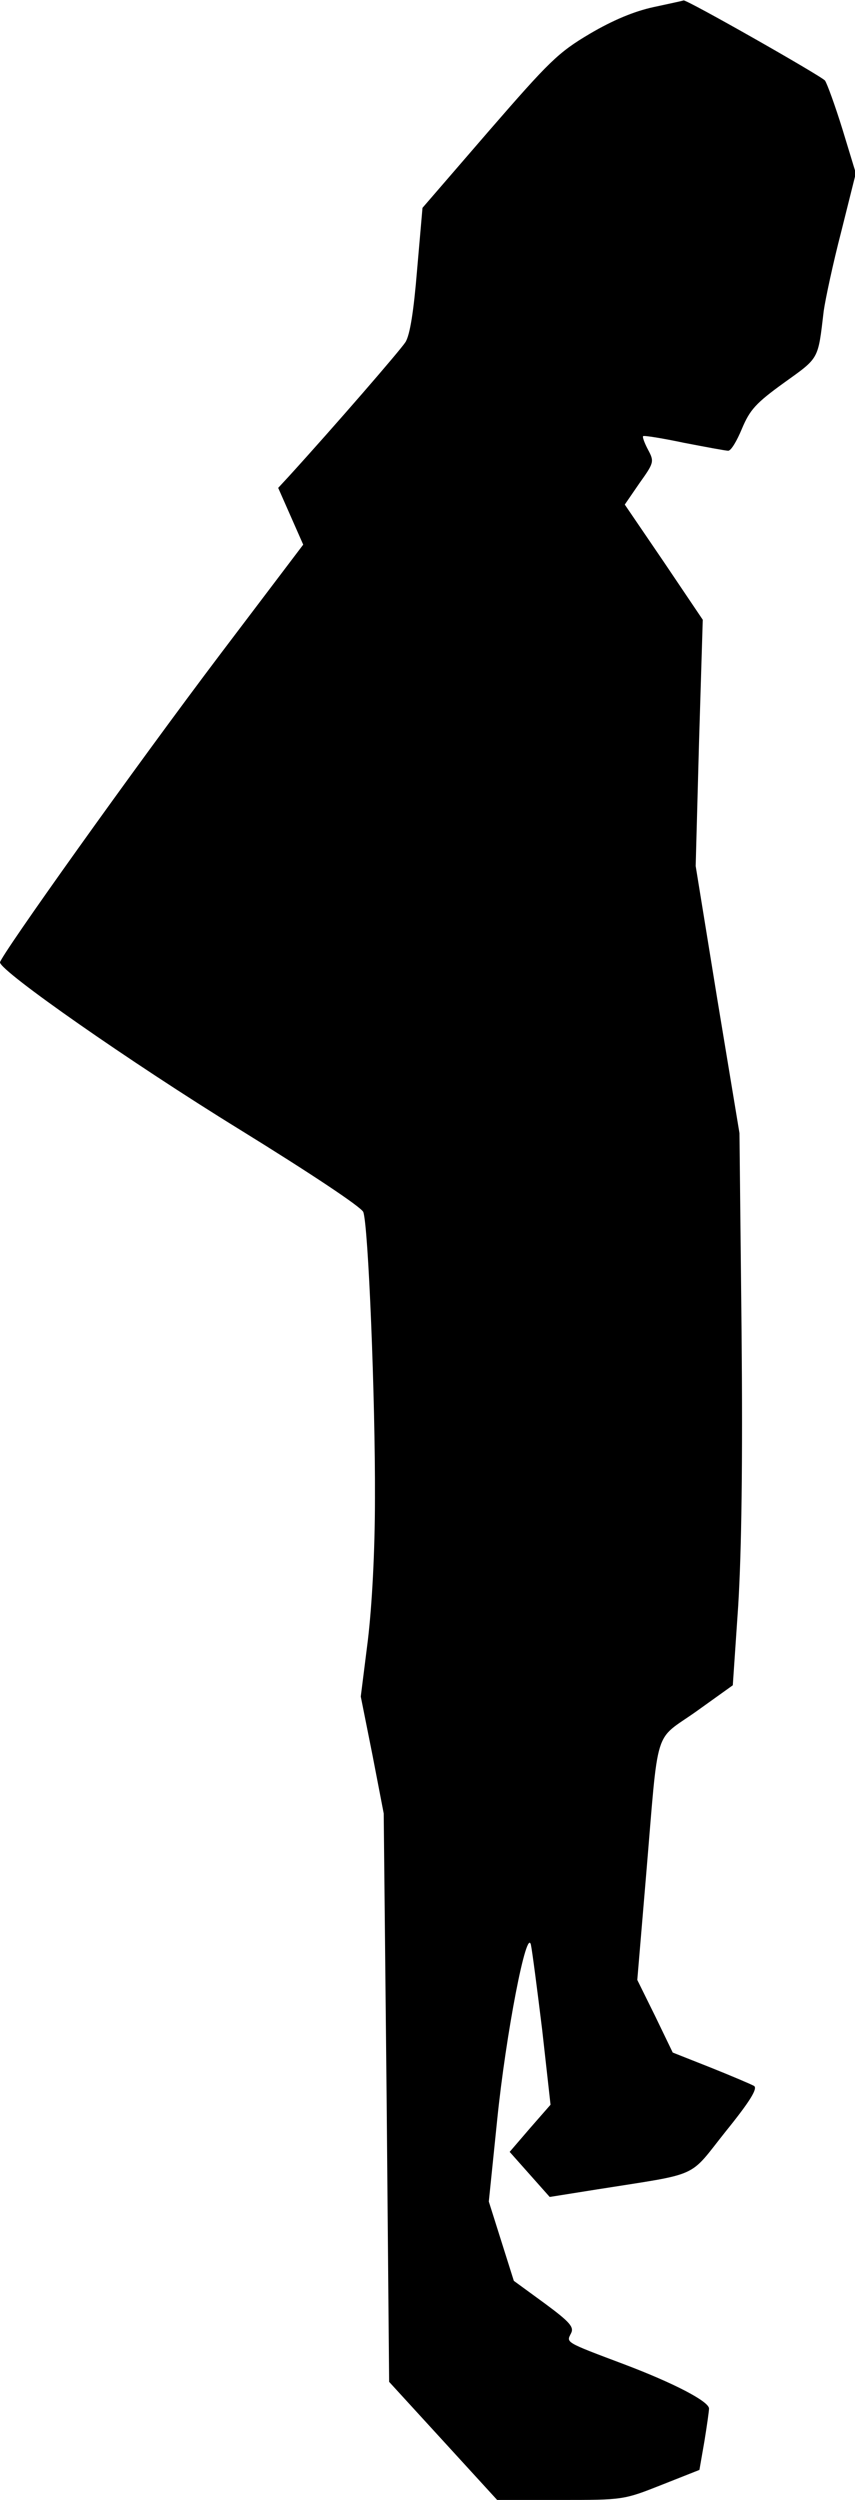 <?xml version="1.0" standalone="no"?>
<!DOCTYPE svg PUBLIC "-//W3C//DTD SVG 20010904//EN"
 "http://www.w3.org/TR/2001/REC-SVG-20010904/DTD/svg10.dtd">
<svg version="1.0" xmlns="http://www.w3.org/2000/svg"
 width="205pt" height="599pt" viewBox="0 0 205 599"
 preserveAspectRatio="xMidYMid meet">
<g transform="translate(0,599) scale(0.1,-0.1)"
fill="#000000" stroke="none">
<path fill="#000000" stroke="none" d="M1567 5973 c-46 -10 -97 -31 -153 -64
-76 -45 -97 -66 -242 -233 l-159 -184 -13 -149 c-8 -98 -17 -156 -28 -173 -13
-20 -168 -199 -280 -322 l-25 -27 30 -68 30 -68 -197 -260 c-208 -275 -530
-727 -530 -741 2 -22 311 -238 574 -400 170 -105 292 -186 297 -198 12 -31 29
-449 28 -686 0 -127 -7 -256 -17 -340 l-17 -135 28 -140 27 -140 7 -681 6
-681 130 -142 129 -141 151 0 c151 0 152 0 243 36 l91 36 12 69 c6 37 11 72
11 78 0 17 -84 61 -206 107 -141 53 -136 51 -125 73 8 15 -2 27 -63 72 l-74
54 -30 95 -30 95 20 195 c21 207 71 465 81 420 3 -14 15 -106 27 -204 l20
-179 -49 -56 -49 -57 48 -54 48 -54 113 18 c252 40 218 25 309 139 59 73 77
103 68 109 -7 4 -54 24 -104 44 l-91 36 -42 87 -43 87 21 249 c31 367 17 321
120 394 l88 63 13 191 c8 132 11 340 8 662 l-5 470 -53 320 -52 320 8 295 9
295 -93 138 -94 138 35 51 c35 49 36 52 21 80 -9 17 -14 31 -12 33 2 2 46 -5
98 -16 52 -10 100 -19 106 -19 7 0 21 24 33 53 19 45 33 61 101 110 85 61 81
54 95 172 4 28 22 113 42 190 l35 140 -32 105 c-18 58 -37 110 -42 117 -9 11
-331 194 -339 192 -2 -1 -35 -8 -72 -16z"/>
</g>
</svg>
